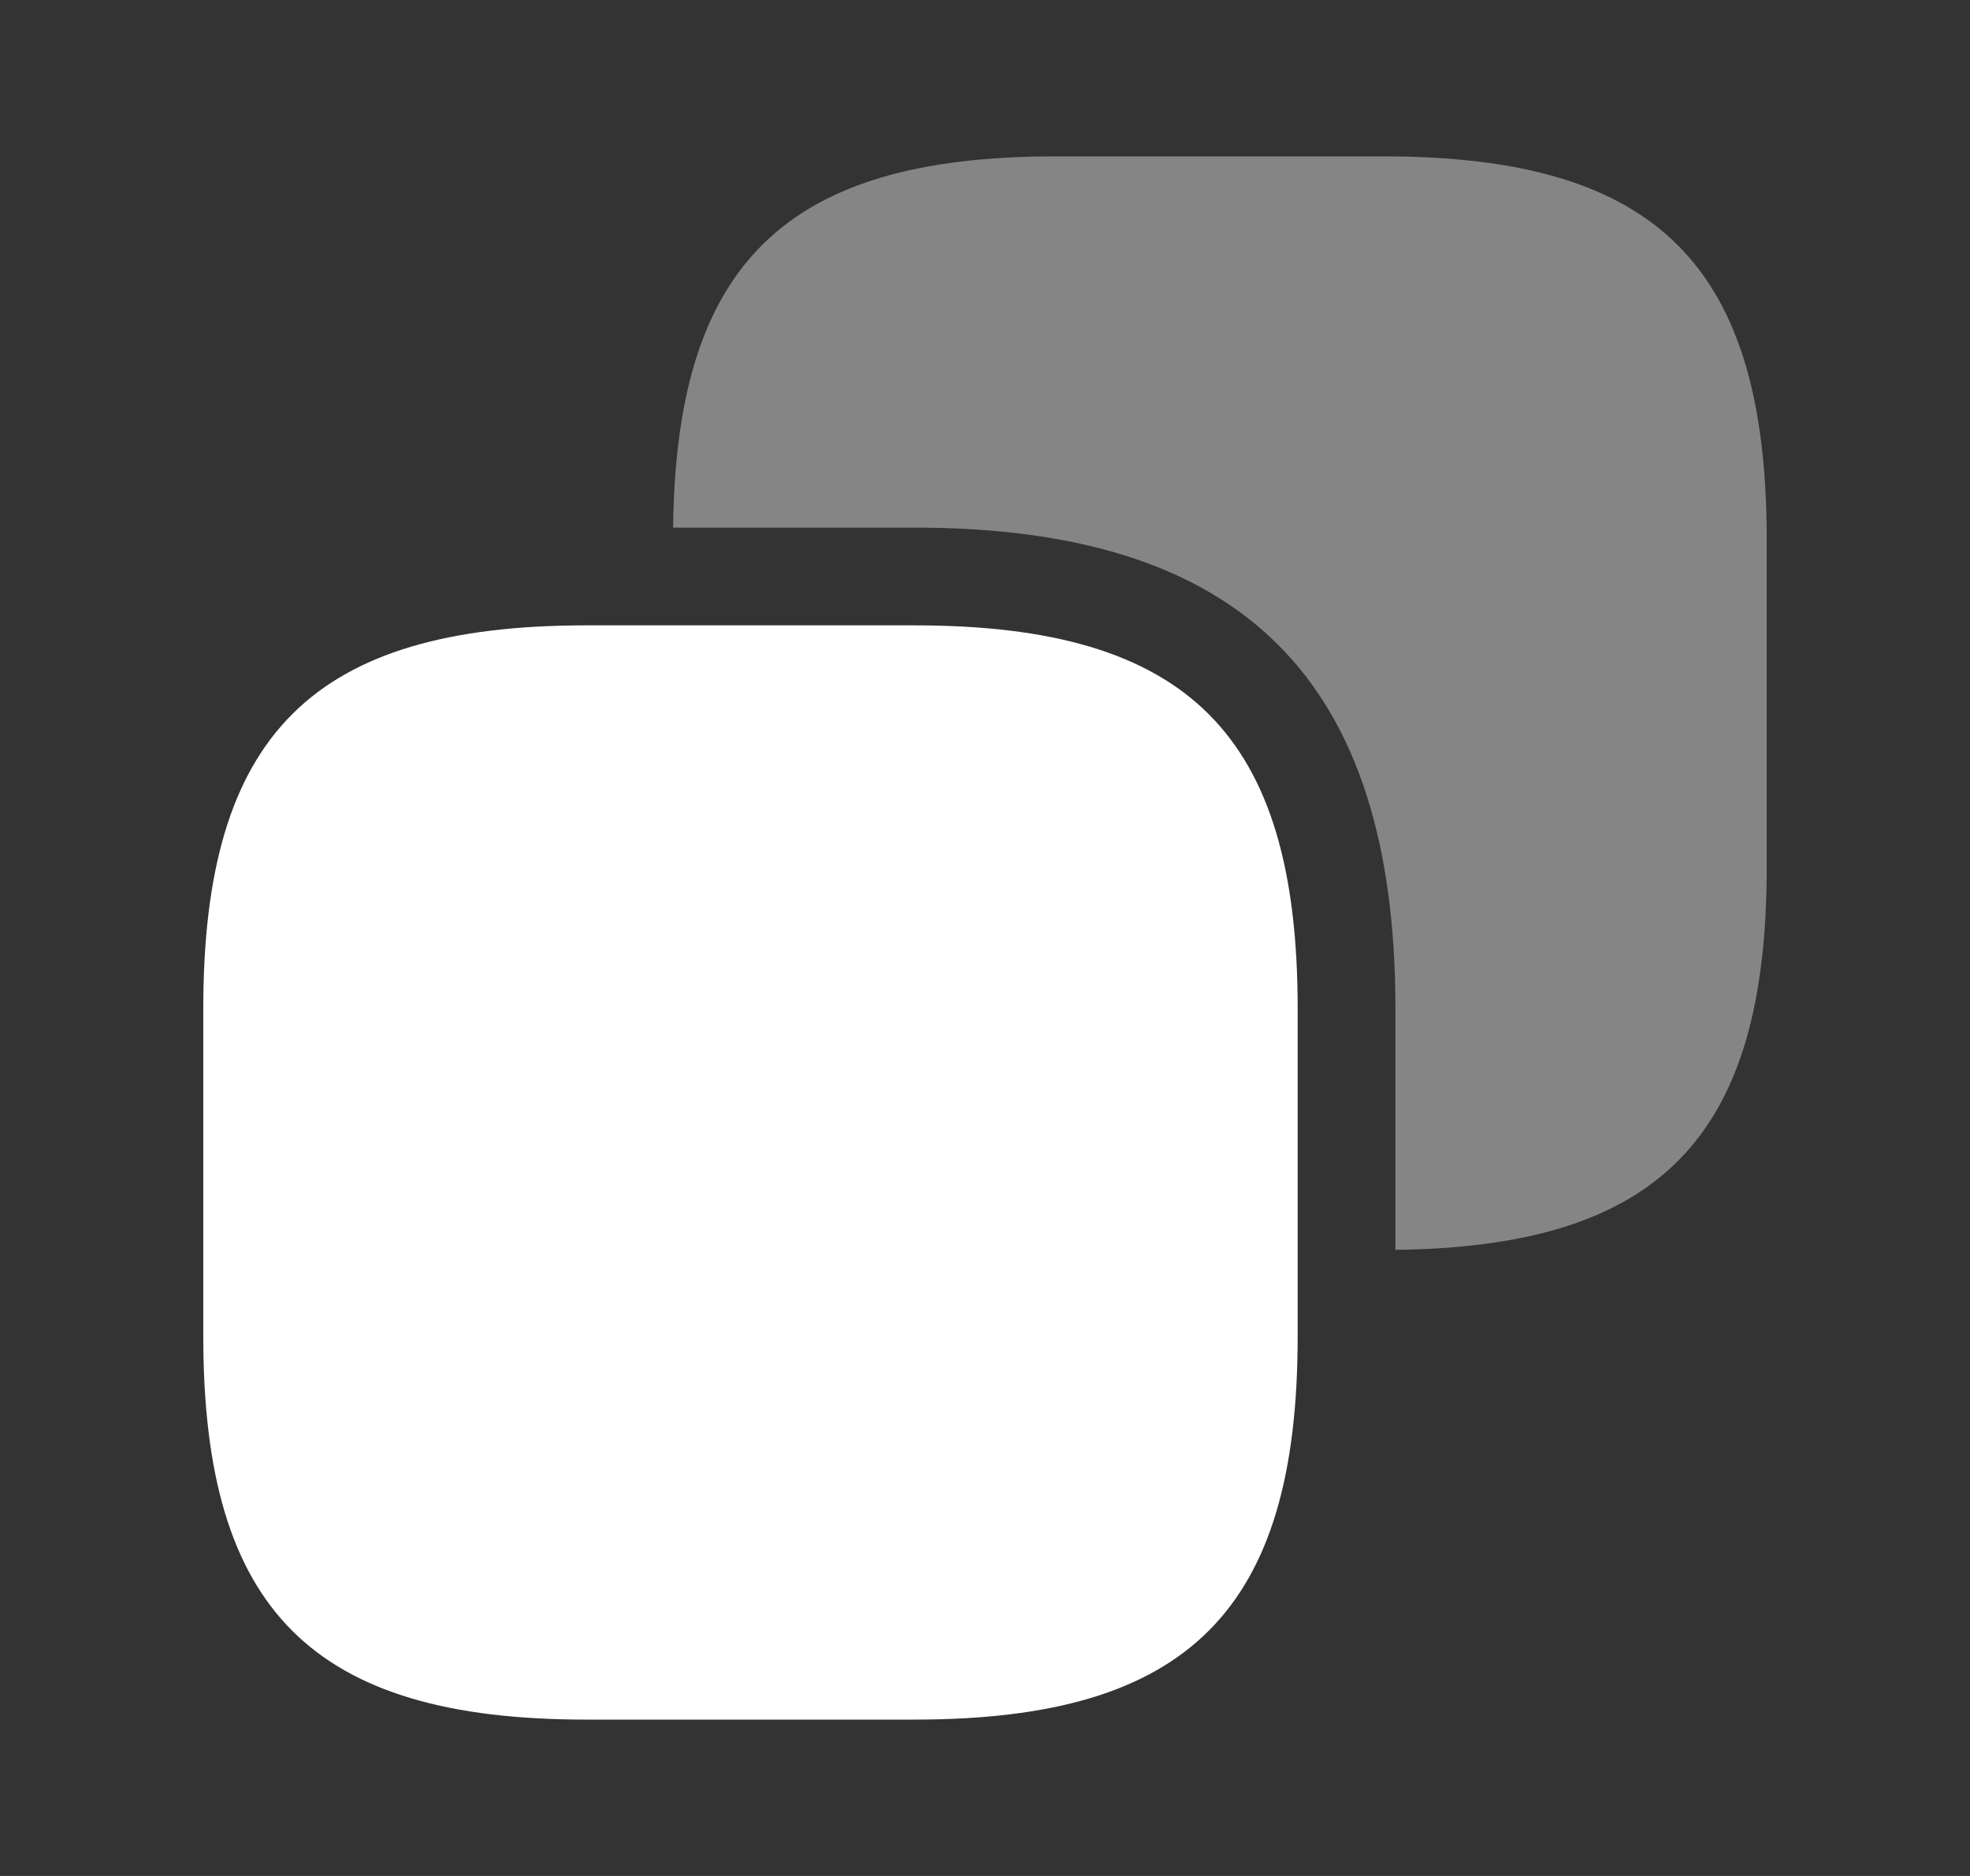<svg width="21" height="20" viewBox="0 0 21 20" fill="none" xmlns="http://www.w3.org/2000/svg">
<rect x="0" y="0" width="21" height="20" fill="#333333" stroke="none"/>
<path d="M13.833 10.75V14.25C13.833 17.167 12.667 18.333 9.75 18.333H6.25C3.333 18.333 2.167 17.167 2.167 14.25V10.75C2.167 7.833 3.333 6.667 6.25 6.667H9.75C12.667 6.667 13.833 7.833 13.833 10.75Z" fill="white"/>
<path opacity="0.4" d="M14.75 1.667H11.25C8.375 1.667 7.208 2.808 7.175 5.625H9.75C13.25 5.625 14.875 7.25 14.875 10.75V13.325C17.692 13.292 18.833 12.125 18.833 9.25V5.75C18.833 2.833 17.667 1.667 14.75 1.667Z" fill="white"/>
</svg>
